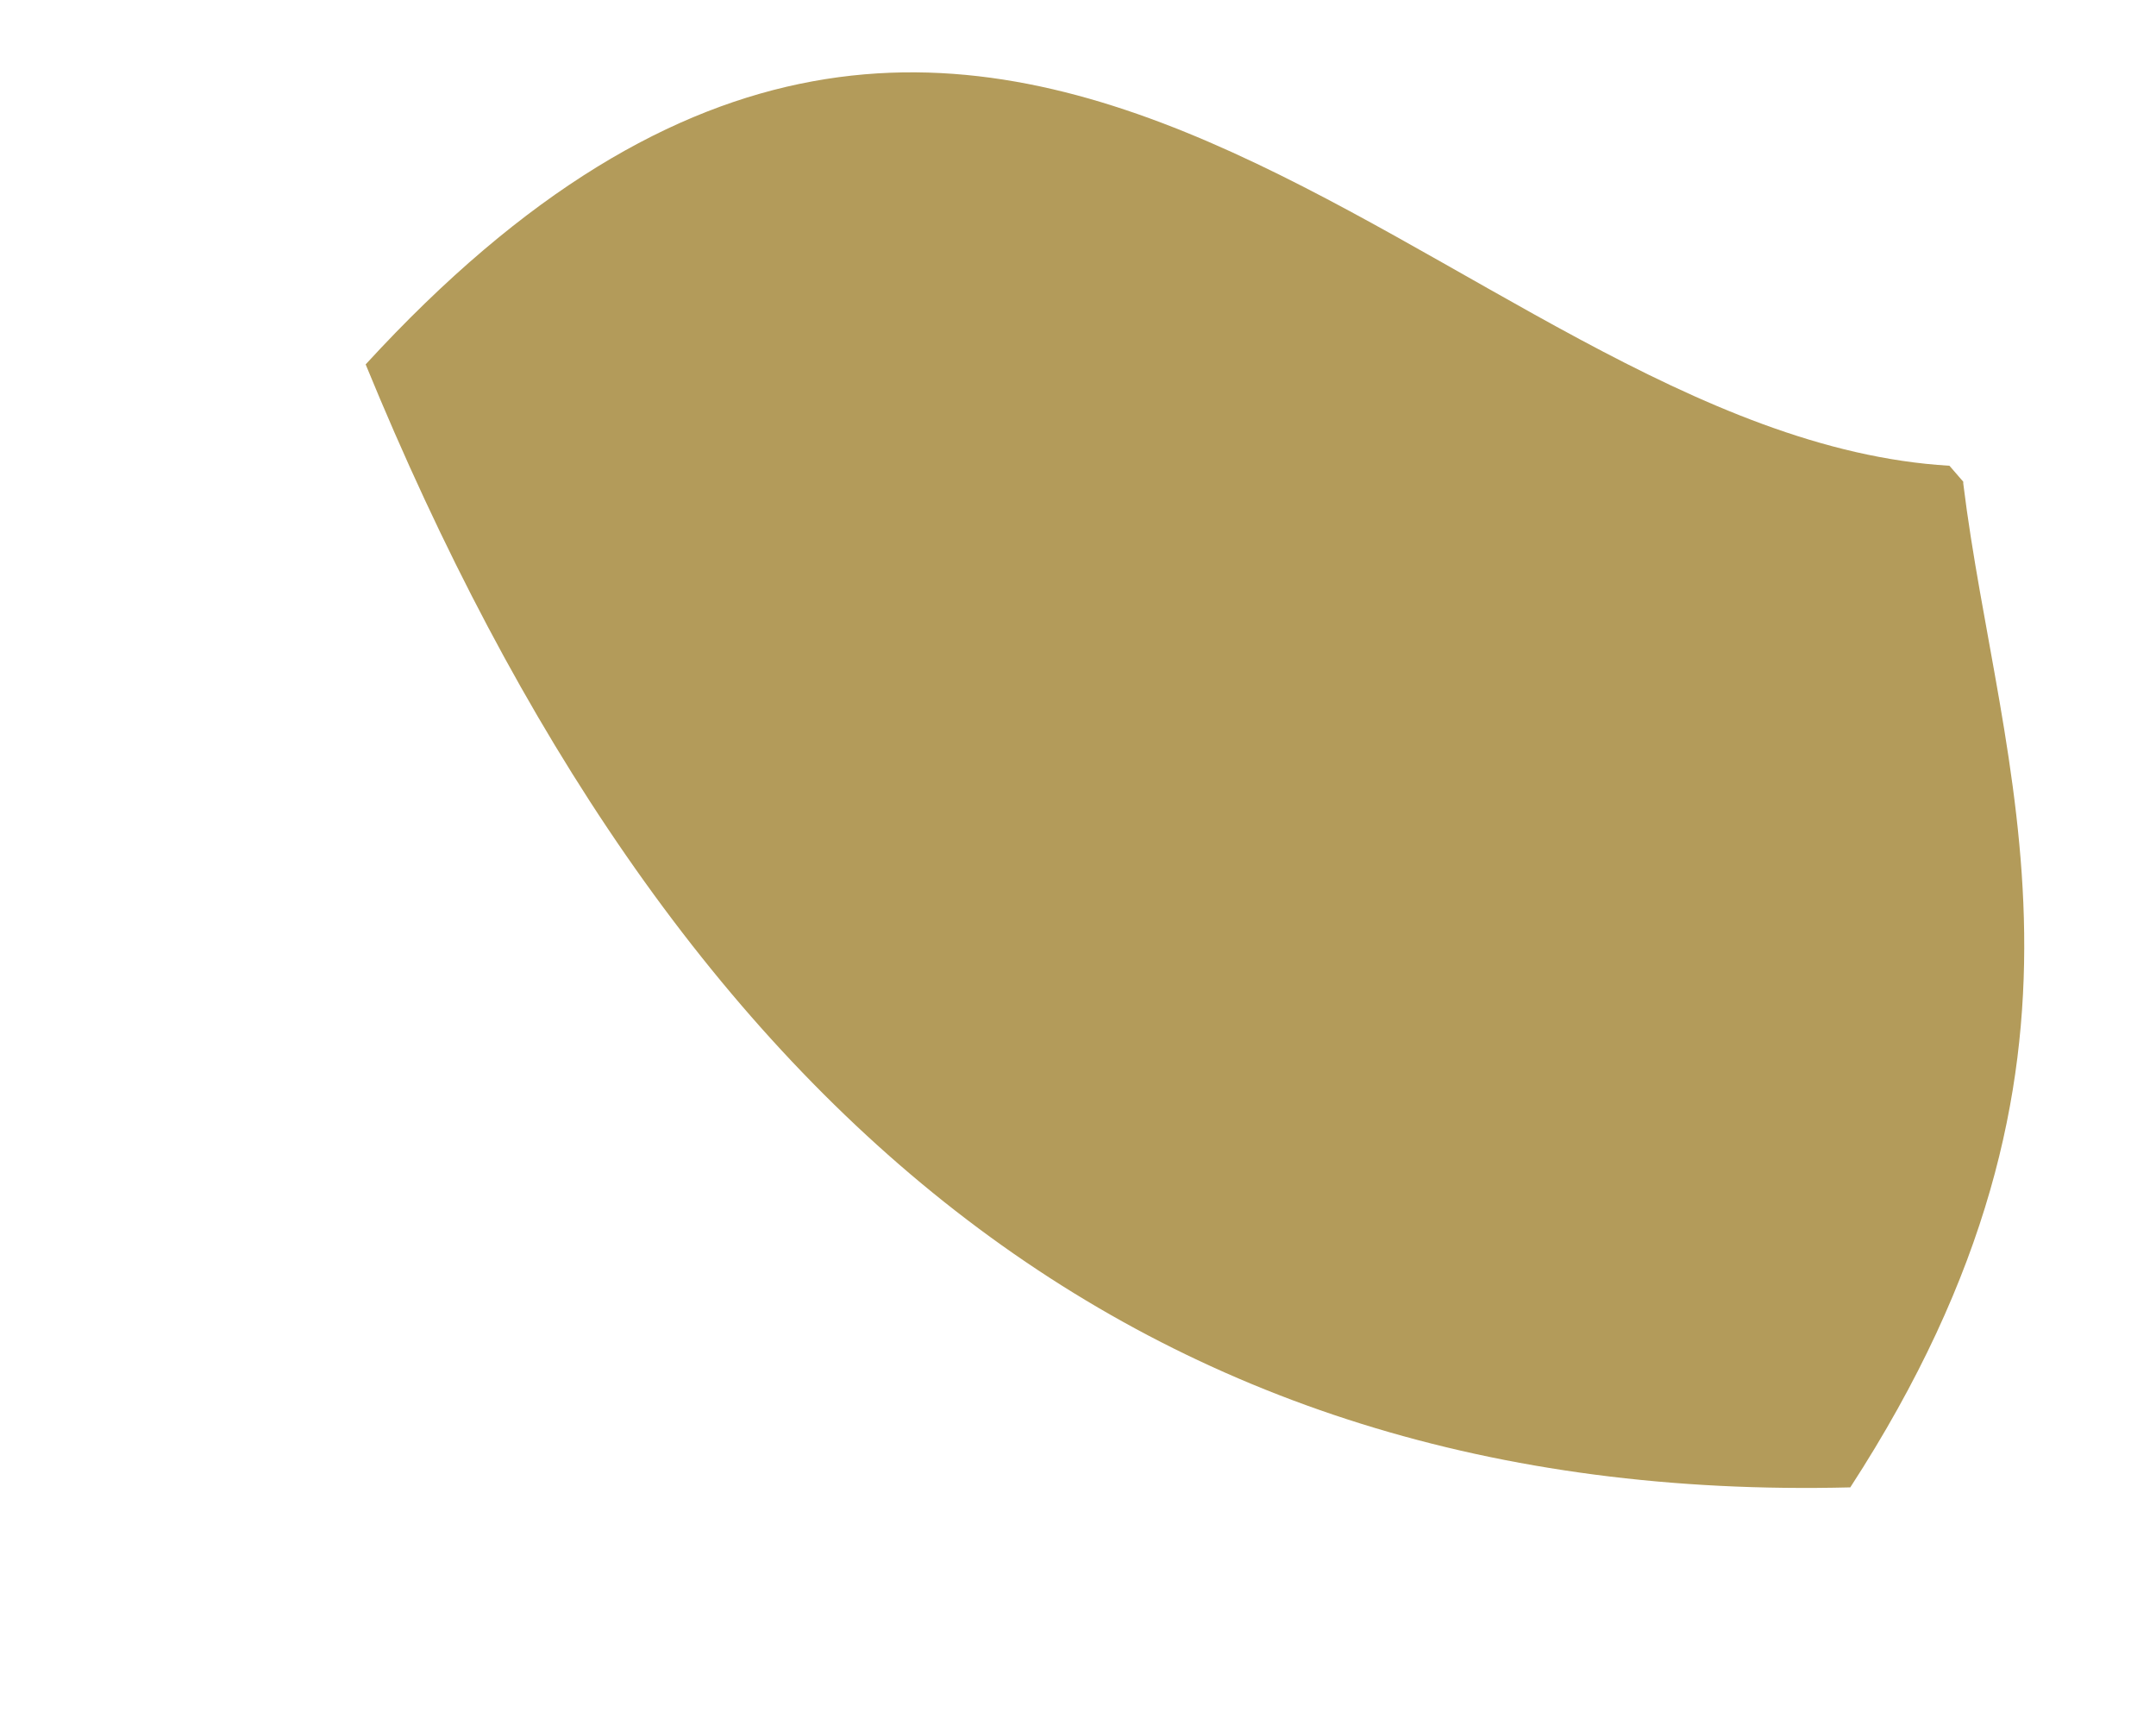 <svg xmlns="http://www.w3.org/2000/svg" width="5" height="4" viewBox="0 0 5 4" fill="none"><path d="M4.553 1.121C4.635 1.789 4.935 2.457 4.291 3.449C2.642 3.49 1.554 2.566 0.848 0.845C2.334 -0.775 3.352 1.011 4.521 1.08L4.553 1.117V1.121Z" fill="#B39B5A"></path></svg>